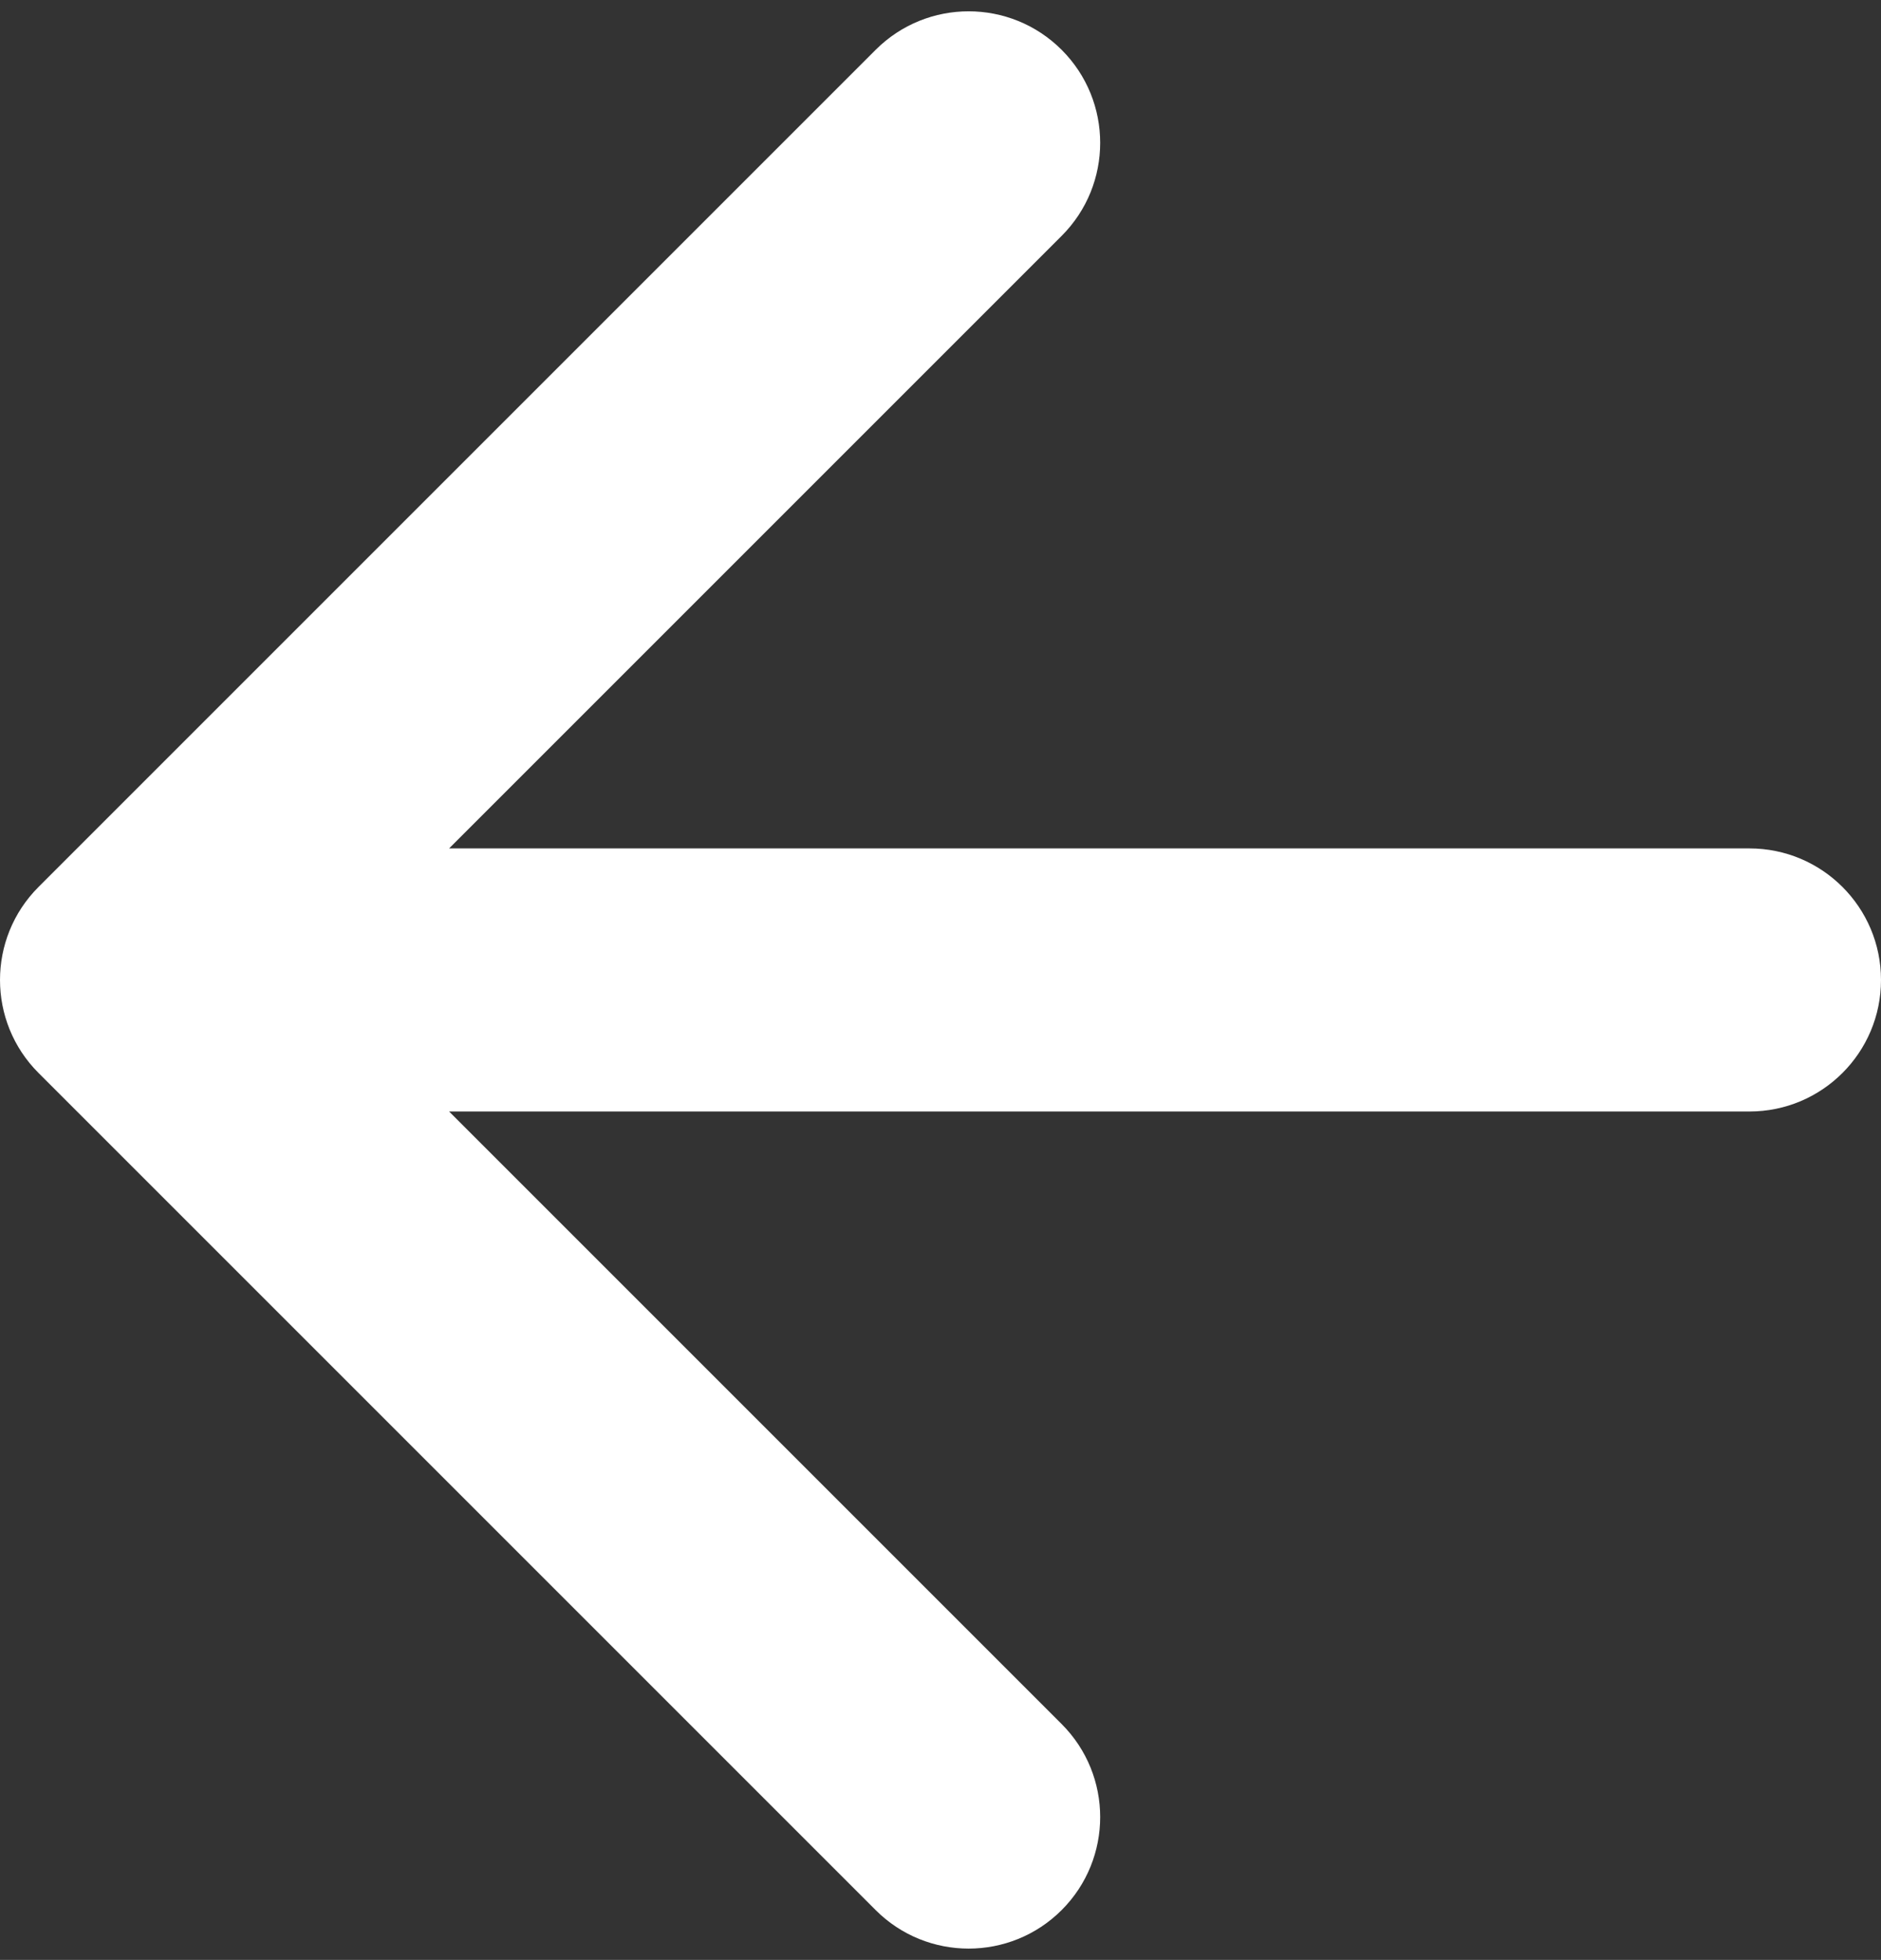 <svg width="143" height="149" viewBox="0 0 143 149" fill="none" xmlns="http://www.w3.org/2000/svg">
<rect x="0" y="0" width="143" height="149" fill="#333333" stroke="none"/>
<path d="M2.929 67.429C-0.976 71.334 -0.976 77.666 2.929 81.571L66.569 145.211C70.474 149.116 76.805 149.116 80.711 145.211C84.616 141.305 84.616 134.974 80.711 131.069L24.142 74.5L80.711 17.931C84.616 14.026 84.616 7.695 80.711 3.789C76.805 -0.116 70.474 -0.116 66.569 3.789L2.929 67.429ZM133 84.5C138.523 84.5 143 80.023 143 74.5C143 68.977 138.523 64.5 133 64.5V84.5ZM10 84.5H133V64.5H10V84.5Z" fill="white"/>
</svg>

